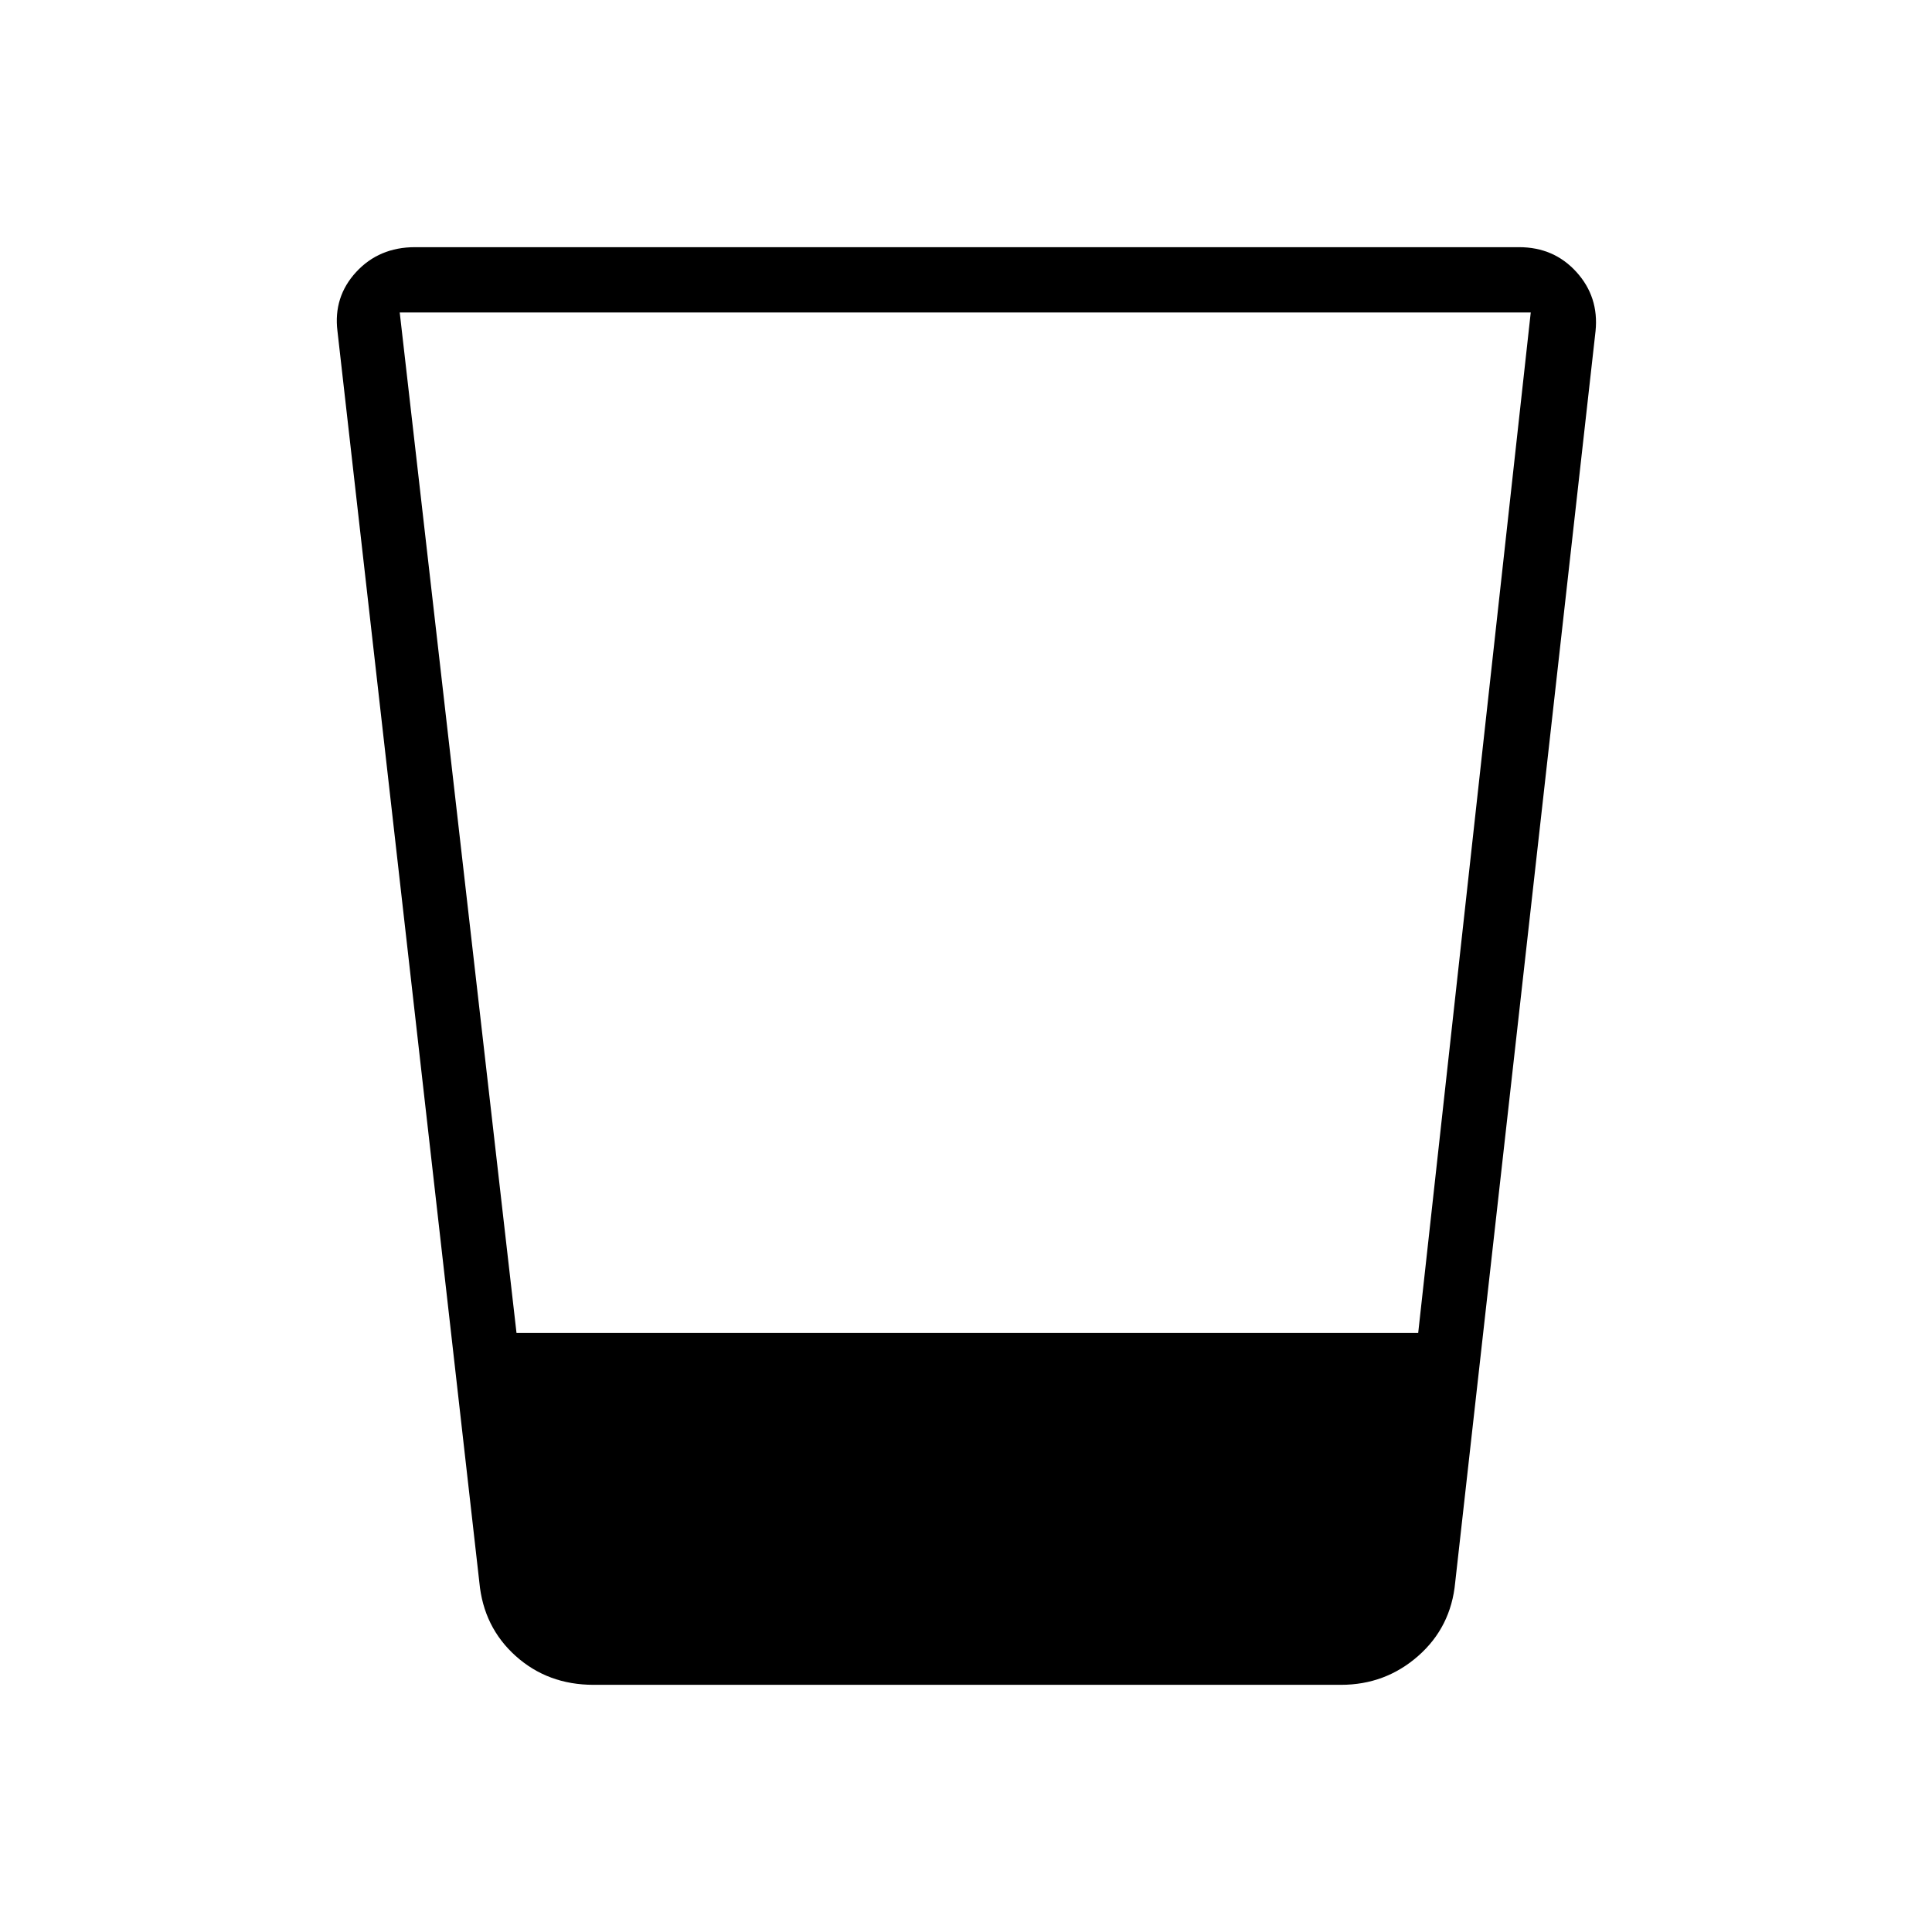 <svg xmlns="http://www.w3.org/2000/svg" height="40" viewBox="0 -960 960 960" width="40"><path d="M294.95-122.82q-22.75 0-38.71-14.33-15.97-14.34-18.05-36.58l-70.51-621.78q-2.09-16.96 9.29-29.32 11.39-12.35 29.25-12.35H754.8q17.34 0 28.53 12.35 11.2 12.36 9.49 29.32l-69.74 621.78q-2.08 22.24-18.41 36.58-16.32 14.33-38.35 14.33H294.95Zm-38.3-174.82h448.04l55.93-507.1h-562l58.03 507.1Z"/></svg>